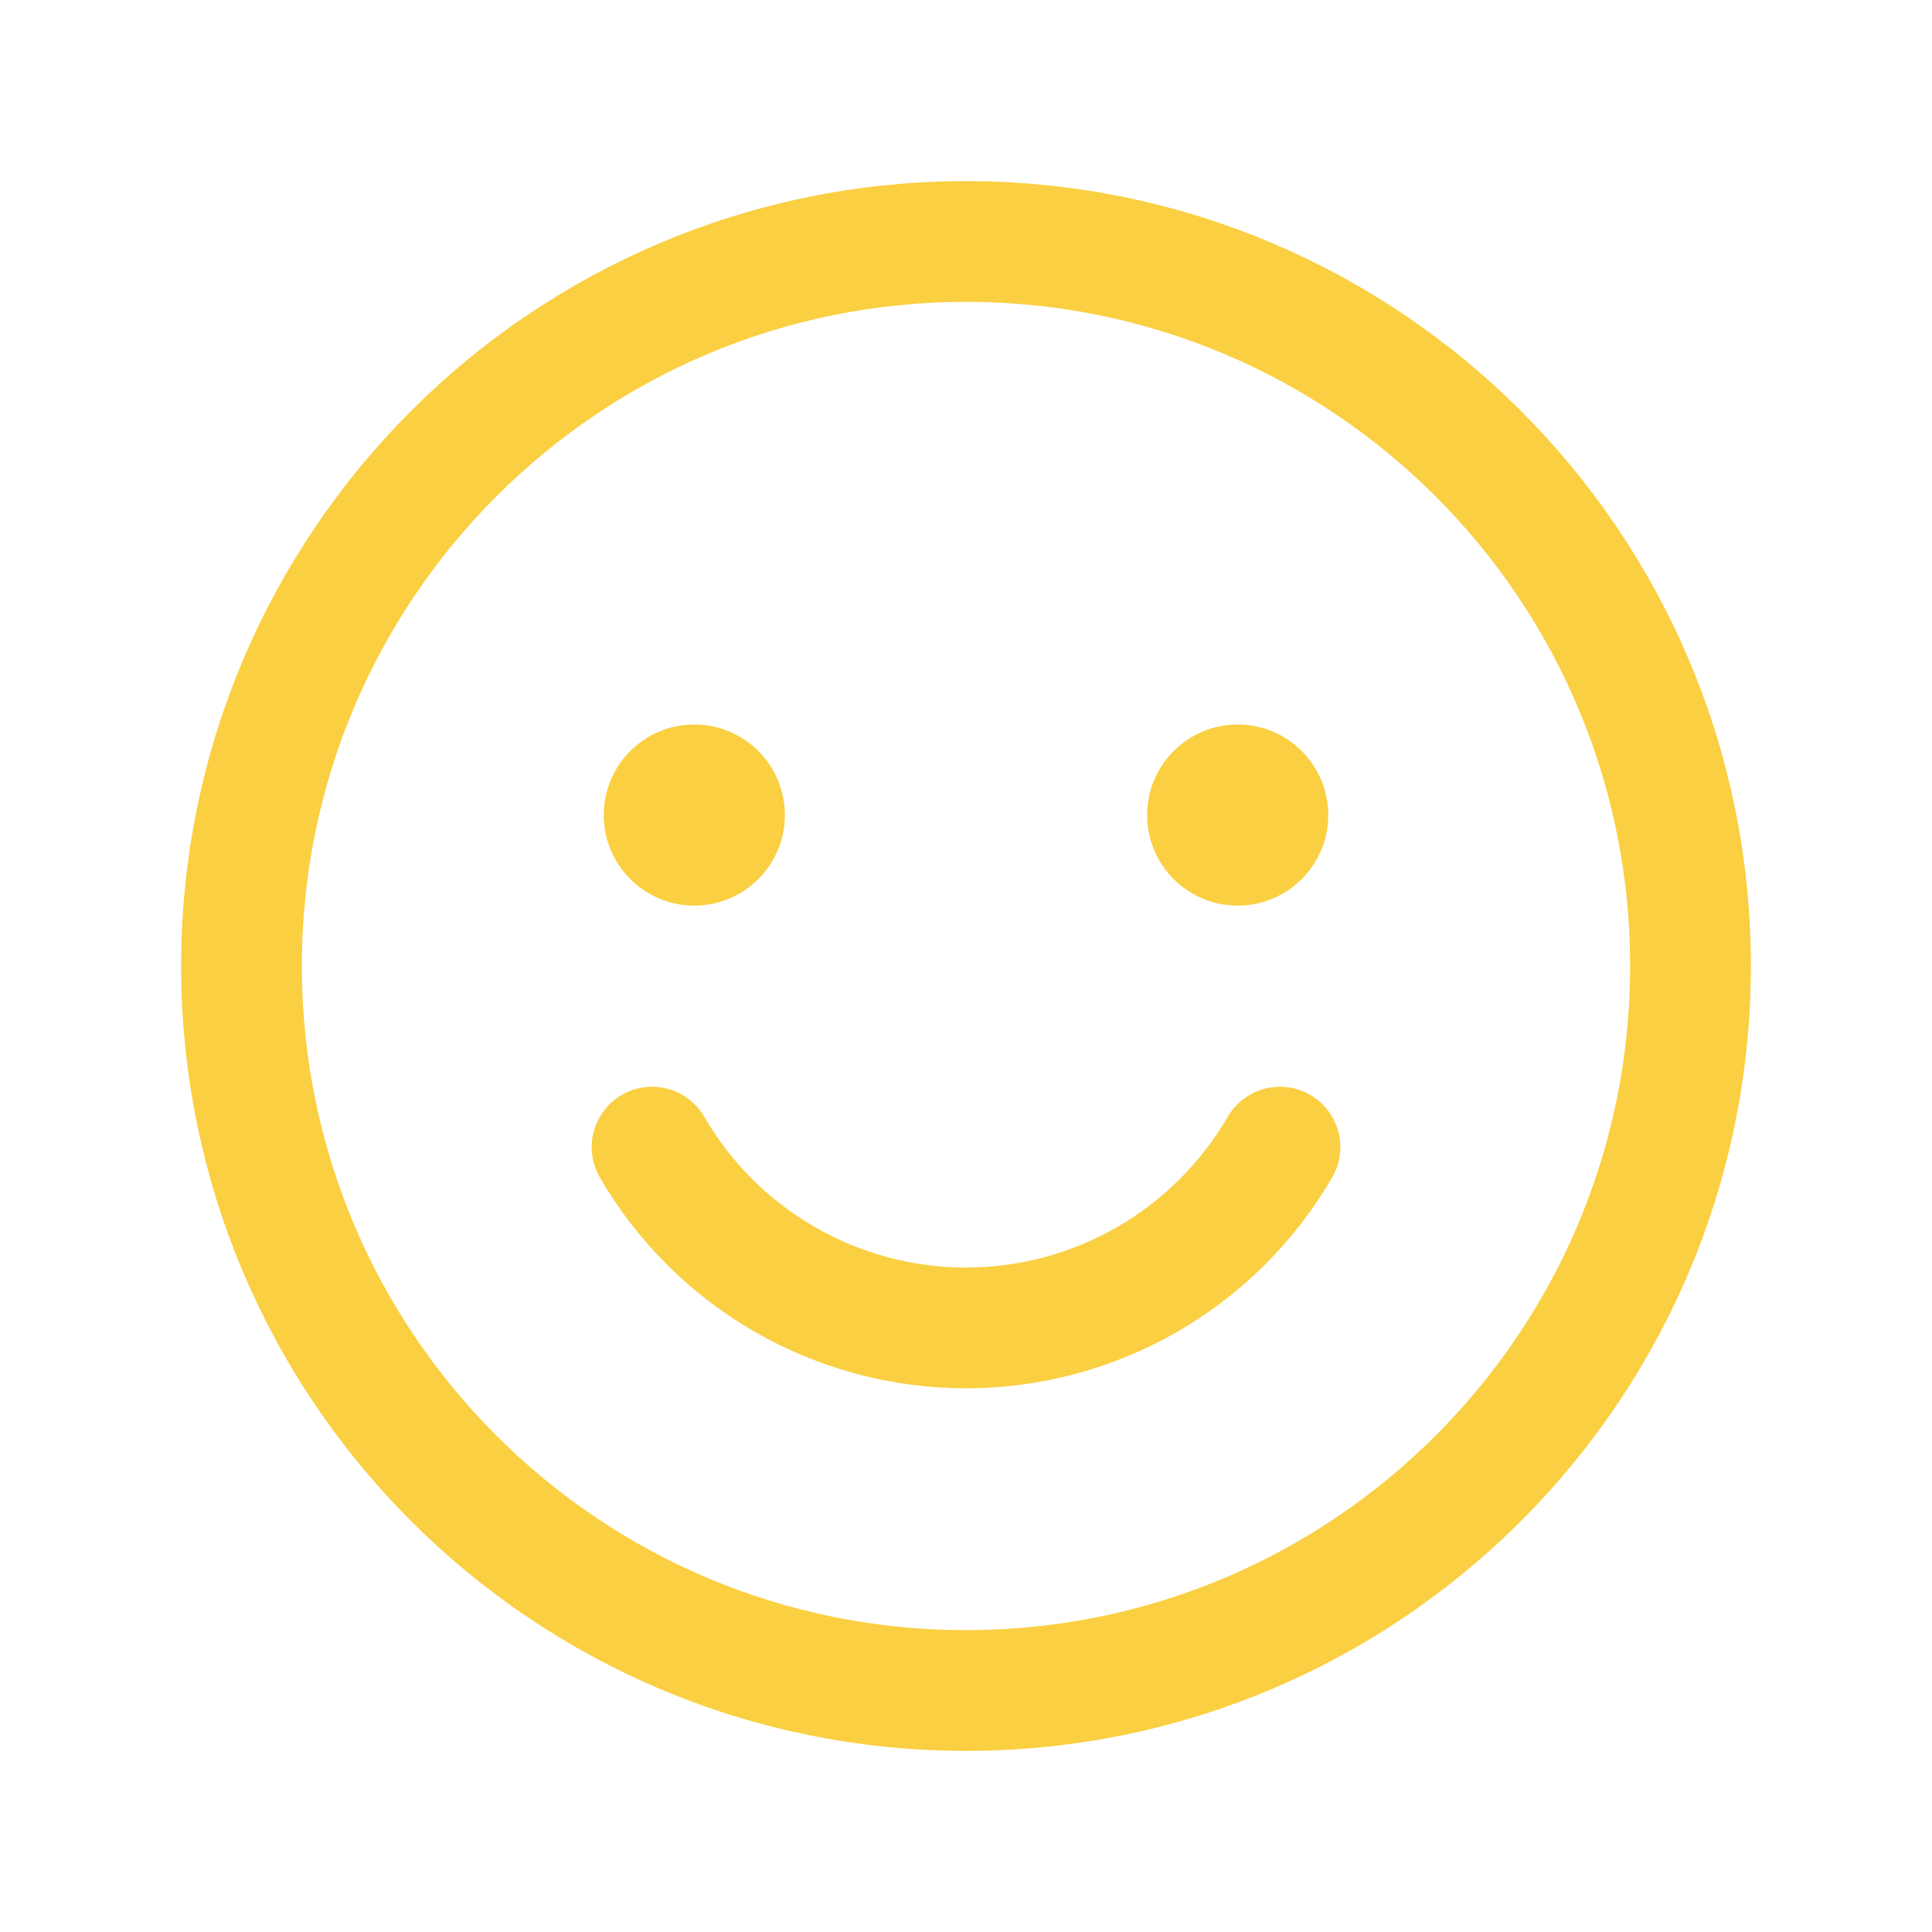 <svg xmlns="http://www.w3.org/2000/svg" width="24" height="24" viewBox="0 0 24 24" fill="none">
<path d="M12 21C16.971 21 21 16.971 21 12C21 7.029 16.971 3 12 3C7.029 3 3 7.029 3 12C3 16.971 7.029 21 12 21Z" stroke="#FACF41" stroke-width="1.5" stroke-linecap="round" stroke-linejoin="round"/>
<path d="M8.625 11.25C9.246 11.25 9.75 10.746 9.75 10.125C9.75 9.504 9.246 9 8.625 9C8.004 9 7.5 9.504 7.5 10.125C7.5 10.746 8.004 11.25 8.625 11.25Z" fill="#FACF41"/>
<path d="M15.375 11.25C15.996 11.25 16.5 10.746 16.5 10.125C16.5 9.504 15.996 9 15.375 9C14.754 9 14.25 9.504 14.25 10.125C14.25 10.746 14.754 11.25 15.375 11.25Z" fill="#FACF41"/>
<path d="M15.9 14.25C15.503 14.933 14.934 15.5 14.25 15.894C13.566 16.288 12.79 16.496 12 16.496C11.21 16.496 10.434 16.288 9.75 15.894C9.065 15.5 8.496 14.933 8.1 14.25" stroke="#FACF41" stroke-width="1.5" stroke-linecap="round" stroke-linejoin="round"/>
</svg>